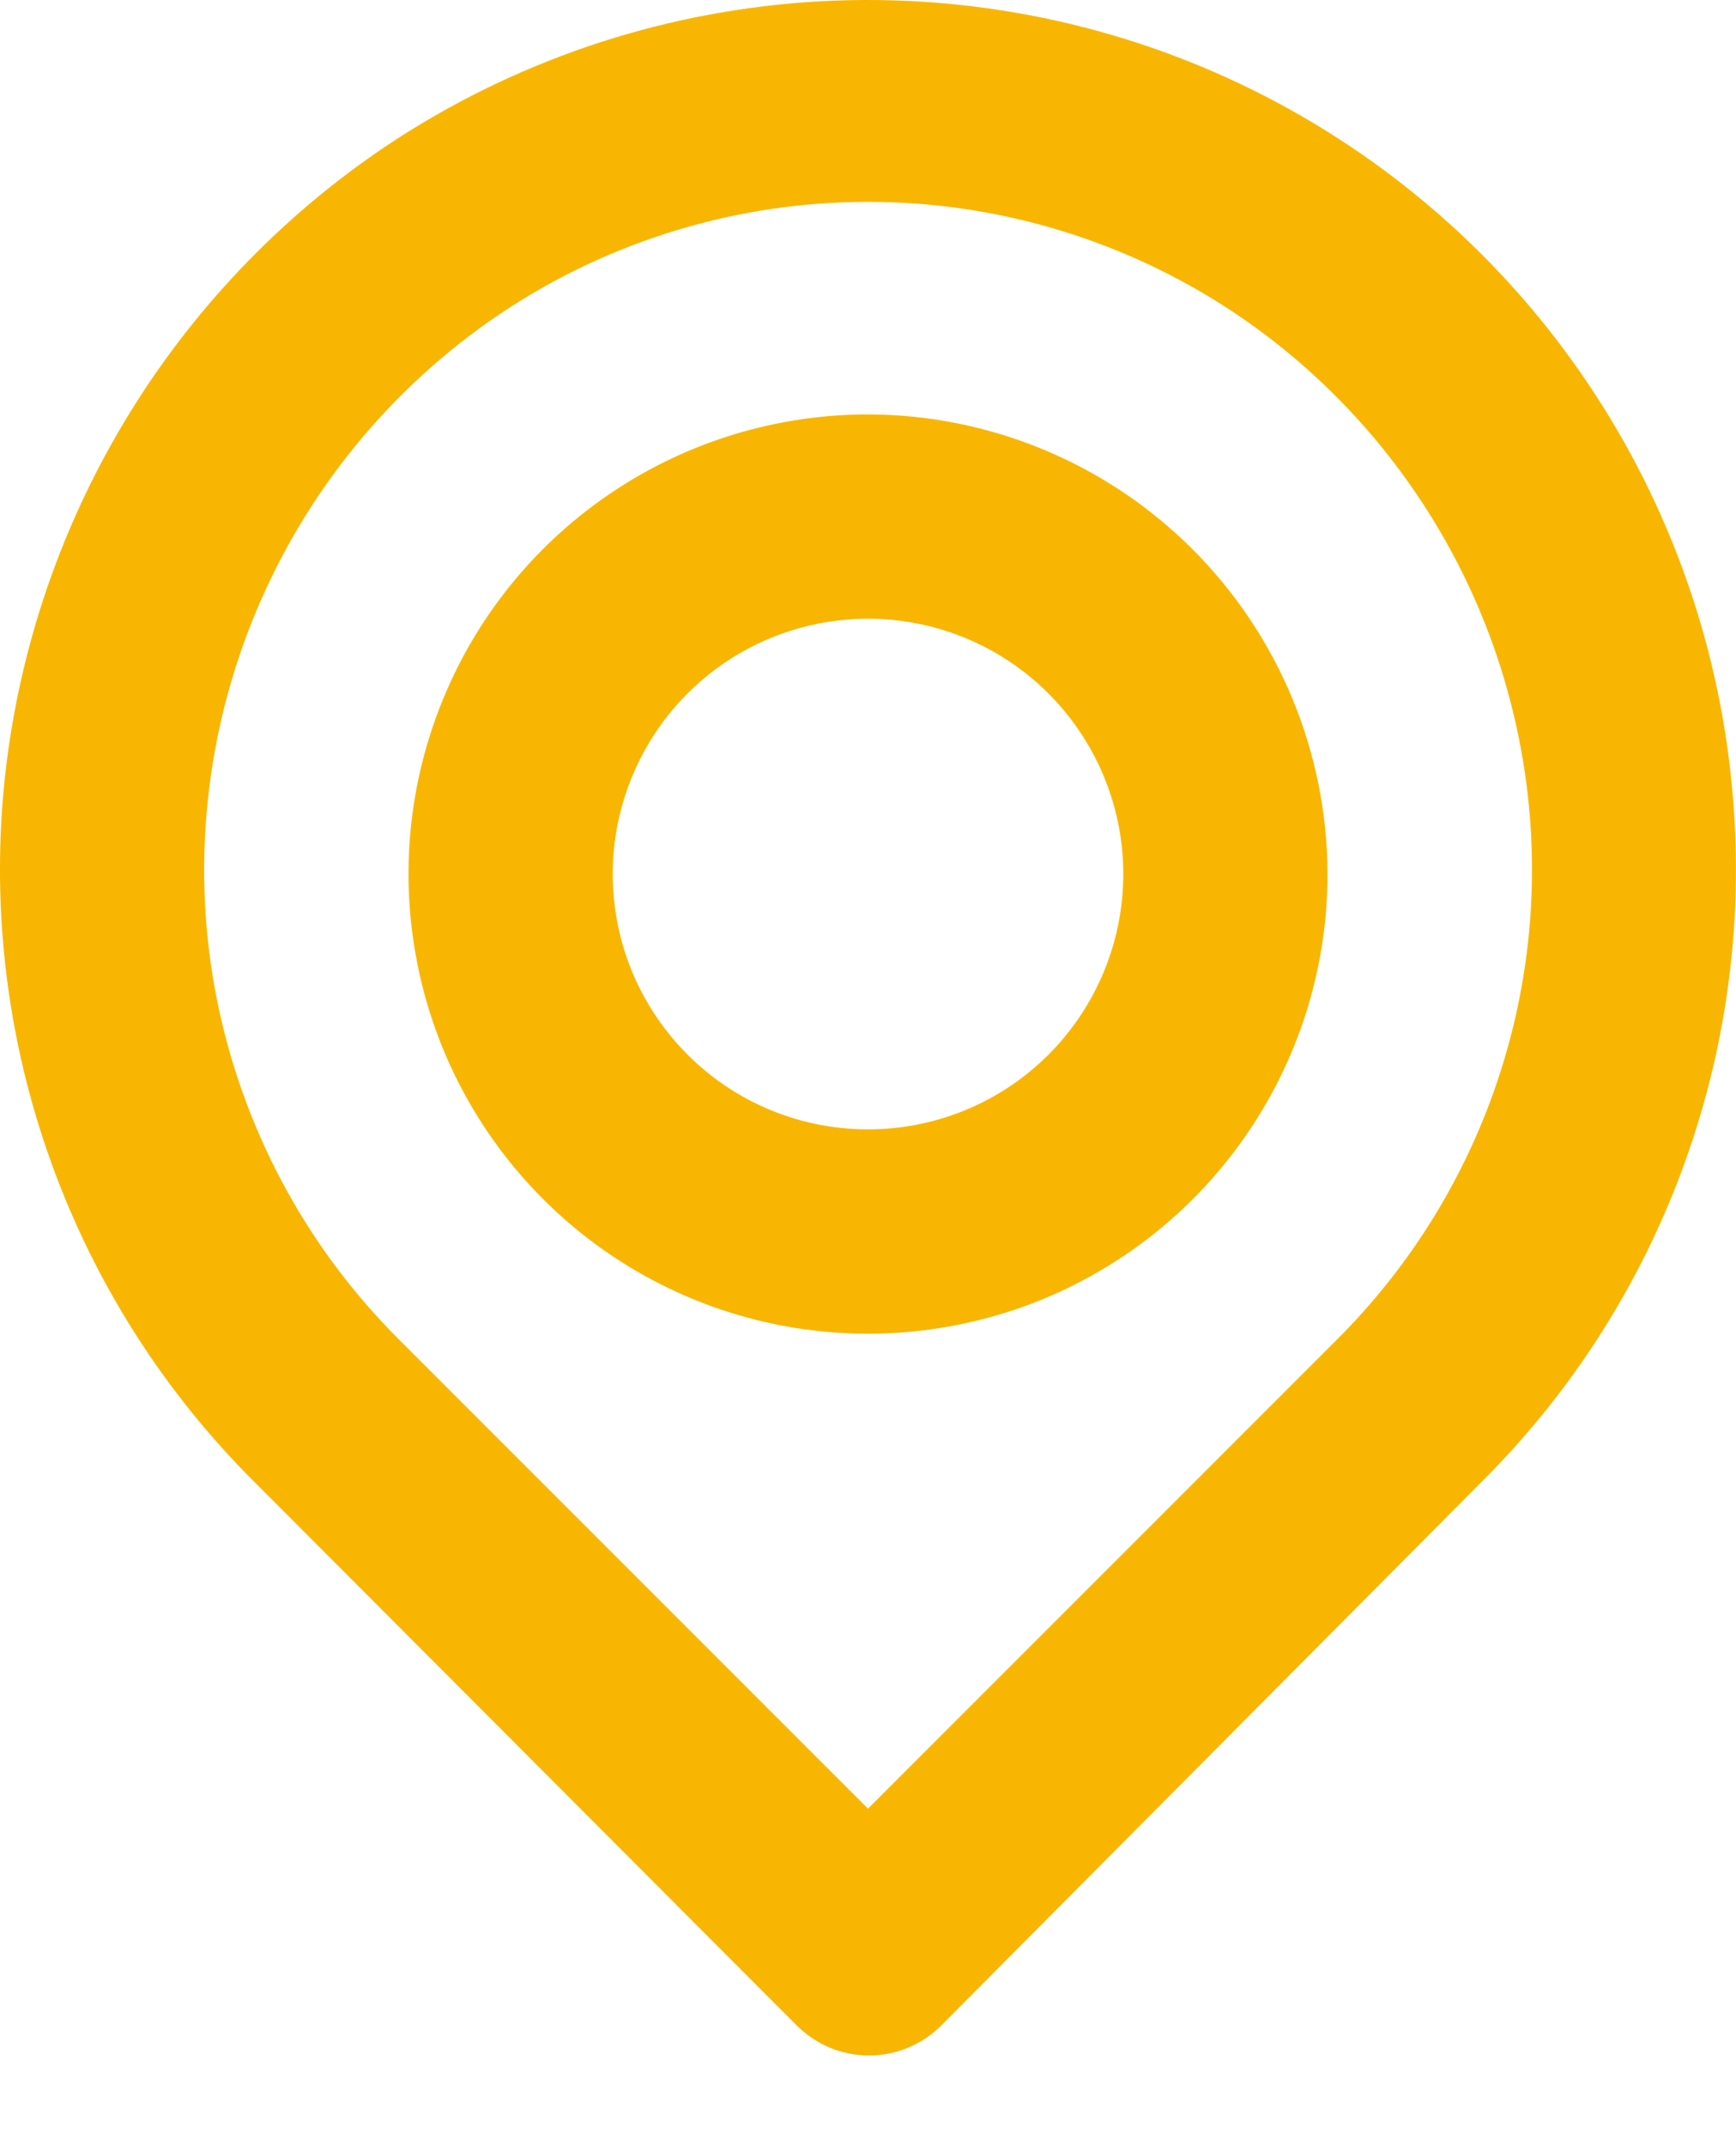<svg width="17" height="21" viewBox="0 0 17 21" fill="none" xmlns="http://www.w3.org/2000/svg">
<path d="M16.959 7.687C16.819 6.226 16.303 4.826 15.461 3.624C14.619 2.421 13.48 1.458 12.155 0.826C10.83 0.195 9.364 -0.082 7.9 0.021C6.436 0.125 5.023 0.605 3.8 1.417C2.749 2.119 1.867 3.046 1.217 4.13C0.567 5.214 0.165 6.429 0.04 7.687C-0.082 8.936 0.075 10.197 0.501 11.379C0.926 12.56 1.609 13.632 2.5 14.516L7.8 19.826C7.893 19.919 8.003 19.994 8.125 20.045C8.247 20.096 8.378 20.122 8.51 20.122C8.642 20.122 8.773 20.096 8.894 20.045C9.016 19.994 9.127 19.919 9.22 19.826L14.499 14.516C15.391 13.632 16.074 12.56 16.499 11.379C16.925 10.197 17.082 8.936 16.959 7.687ZM13.1 13.106L8.5 17.706L3.9 13.106C3.222 12.428 2.703 11.609 2.38 10.706C2.056 9.804 1.937 8.841 2.03 7.886C2.124 6.918 2.432 5.982 2.932 5.146C3.432 4.311 4.111 3.597 4.92 3.057C5.981 2.352 7.226 1.976 8.5 1.976C9.774 1.976 11.019 2.352 12.08 3.057C12.887 3.595 13.564 4.306 14.064 5.138C14.564 5.969 14.873 6.901 14.97 7.867C15.066 8.824 14.948 9.791 14.624 10.697C14.301 11.603 13.78 12.426 13.1 13.106ZM8.5 4.057C7.61 4.057 6.74 4.321 6 4.815C5.26 5.309 4.683 6.012 4.343 6.834C4.002 7.657 3.913 8.561 4.087 9.434C4.26 10.307 4.689 11.109 5.318 11.738C5.947 12.368 6.749 12.796 7.622 12.97C8.495 13.143 9.4 13.054 10.222 12.714C11.044 12.373 11.747 11.796 12.241 11.056C12.736 10.316 13 9.446 13 8.556C12.997 7.364 12.522 6.221 11.679 5.378C10.835 4.534 9.692 4.059 8.5 4.057ZM8.5 11.056C8.005 11.056 7.522 10.91 7.111 10.635C6.7 10.36 6.38 9.97 6.19 9.513C6.001 9.056 5.952 8.554 6.048 8.069C6.145 7.584 6.383 7.138 6.732 6.789C7.082 6.439 7.527 6.201 8.012 6.105C8.497 6.008 9 6.058 9.457 6.247C9.913 6.436 10.304 6.757 10.578 7.168C10.853 7.579 11 8.062 11 8.556C11 9.219 10.736 9.855 10.268 10.324C9.799 10.793 9.163 11.056 8.5 11.056Z" fill="#F8B602"/>
</svg>
